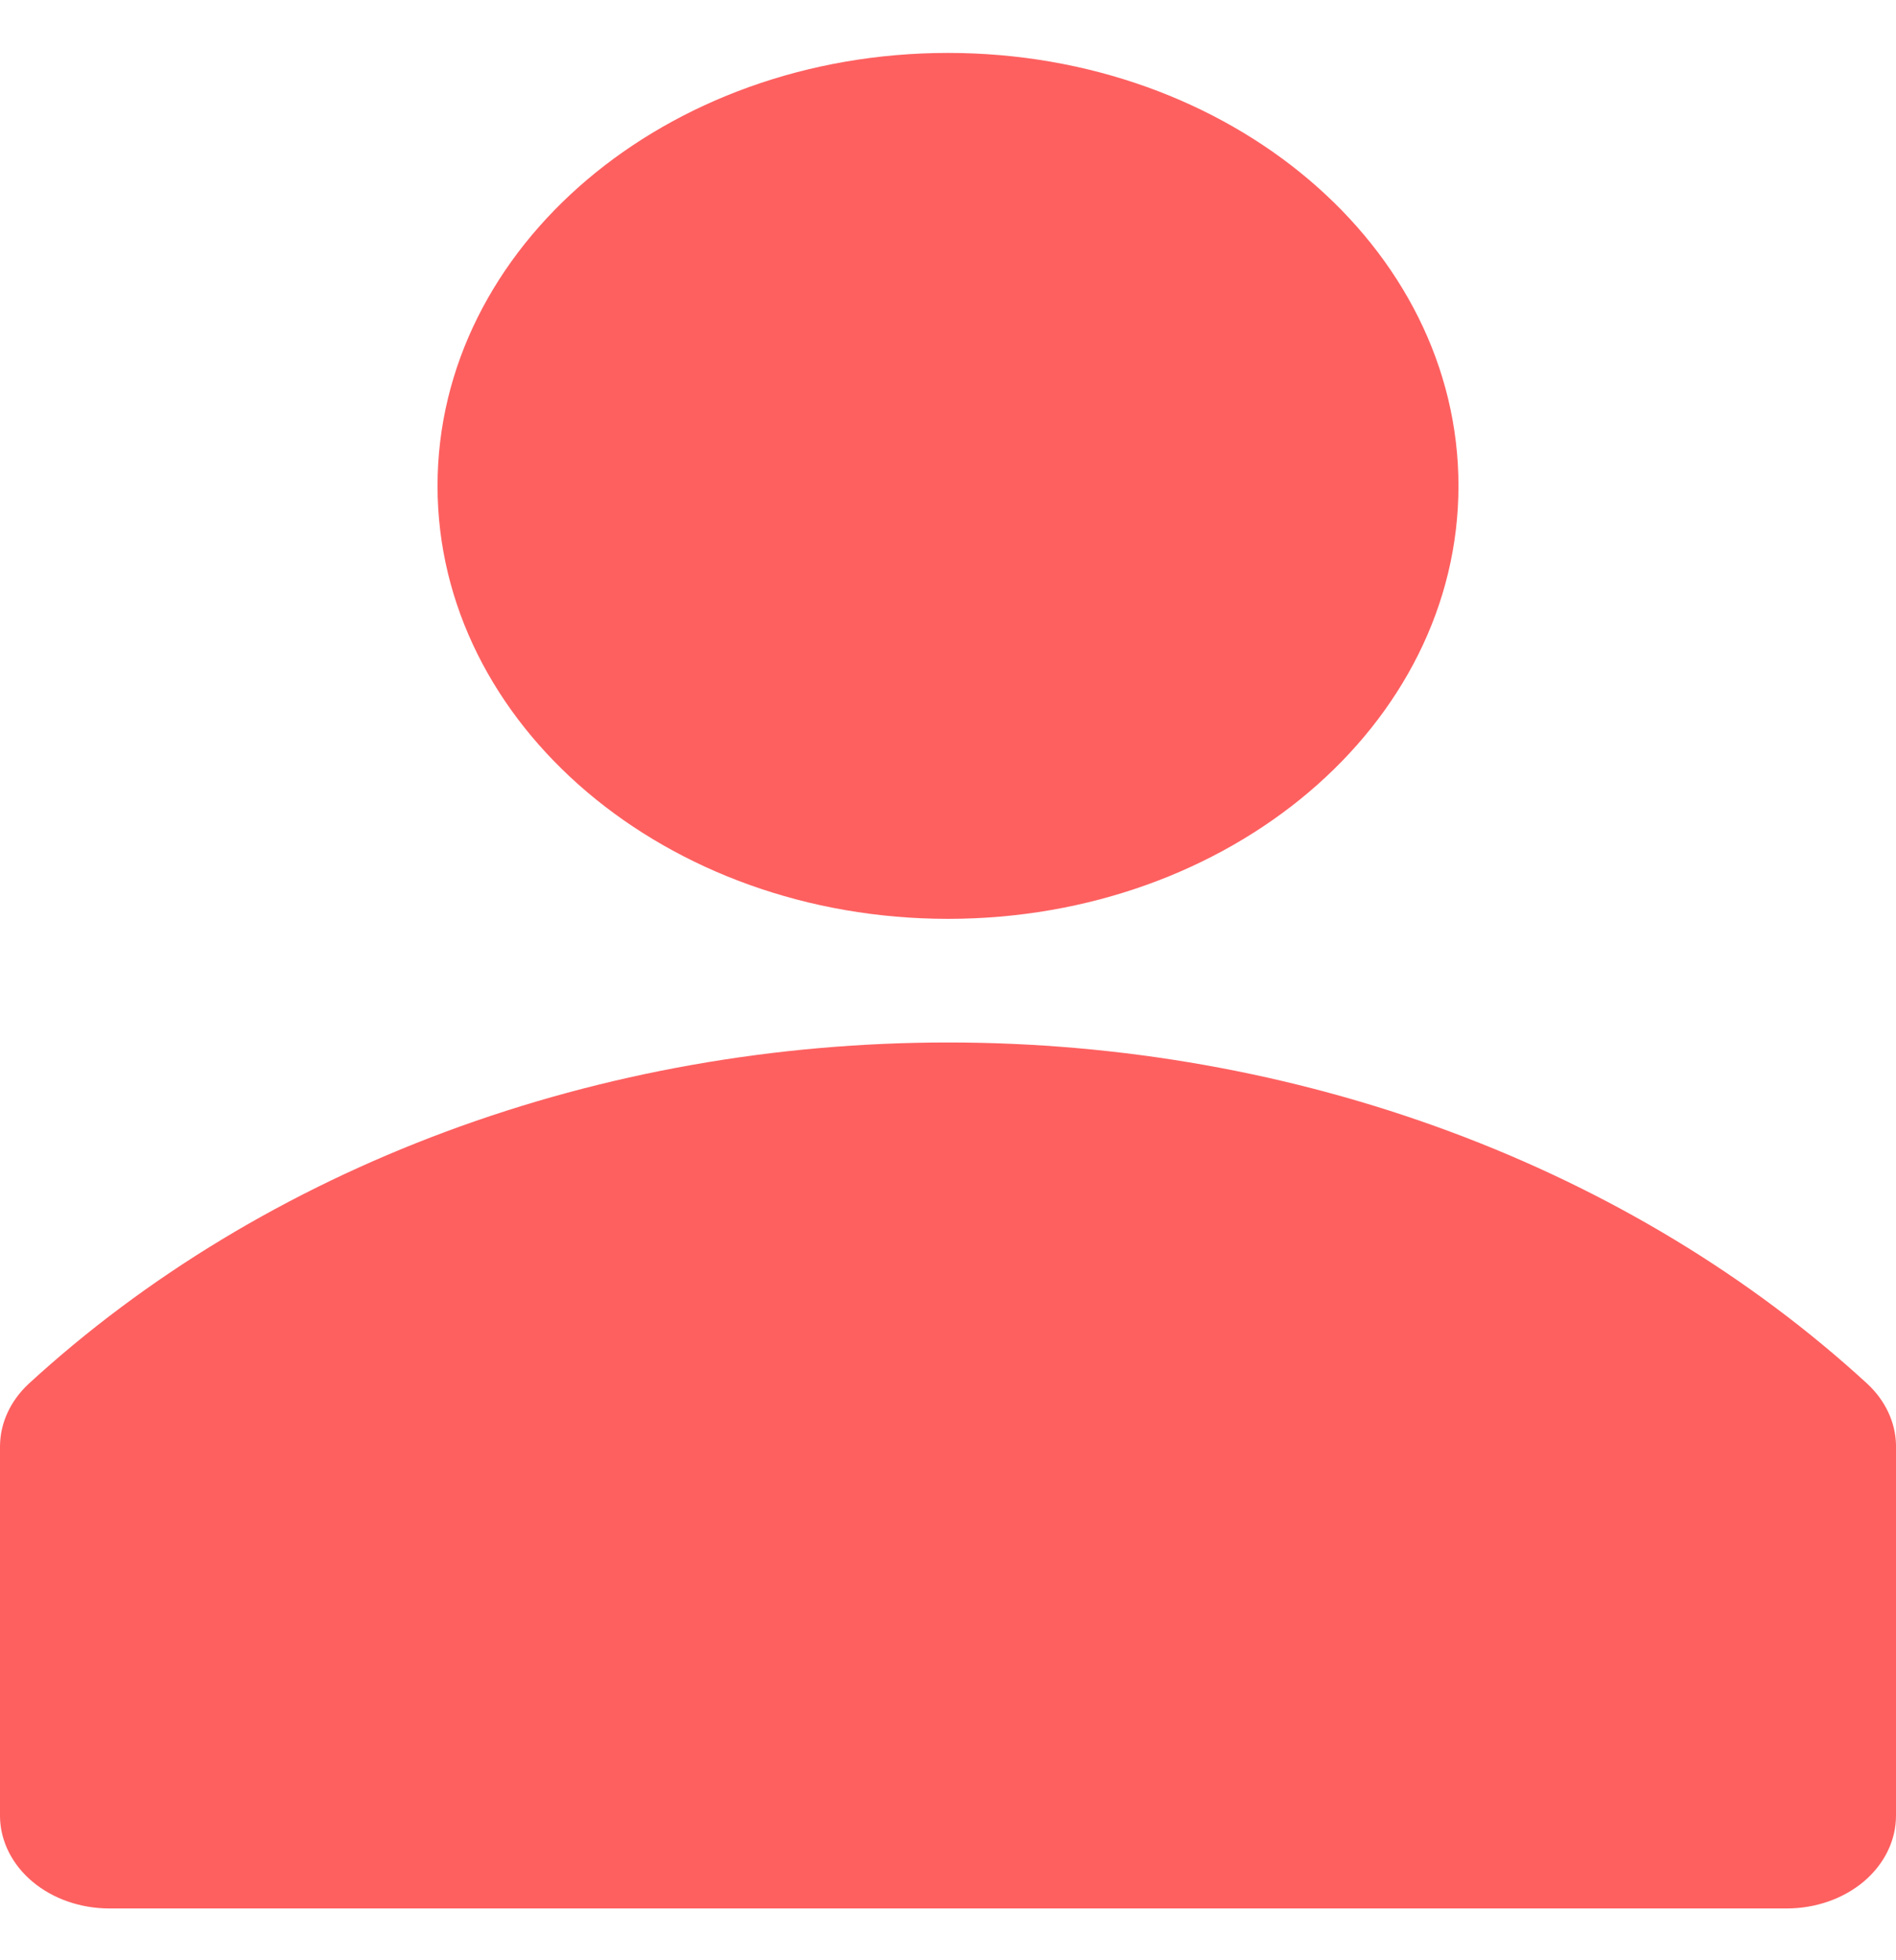 <svg width="30" height="31" viewBox="0 0 30 31" fill="none" xmlns="http://www.w3.org/2000/svg">
<path d="M29.55 21.887C27.696 20.184 25.447 18.825 22.942 17.895C20.438 16.965 17.734 16.486 15.001 16.486C12.267 16.486 9.563 16.965 7.059 17.895C4.554 18.825 2.305 20.184 0.45 21.887C0.164 22.155 0.004 22.503 0 22.865V28.734C0.007 29.119 0.192 29.488 0.516 29.759C0.839 30.029 1.276 30.181 1.731 30.181H28.27C28.729 30.181 29.169 30.027 29.494 29.752C29.818 29.476 30 29.103 30 28.714V22.845C29.991 22.49 29.831 22.15 29.55 21.887Z" fill="#FE6060"/>
<path d="M15 14.531C19.461 14.531 23.077 11.465 23.077 7.684C23.077 3.902 19.461 0.837 15 0.837C10.54 0.837 6.923 3.902 6.923 7.684C6.923 11.465 10.54 14.531 15 14.531Z" fill="#FE6060"/>
</svg>
